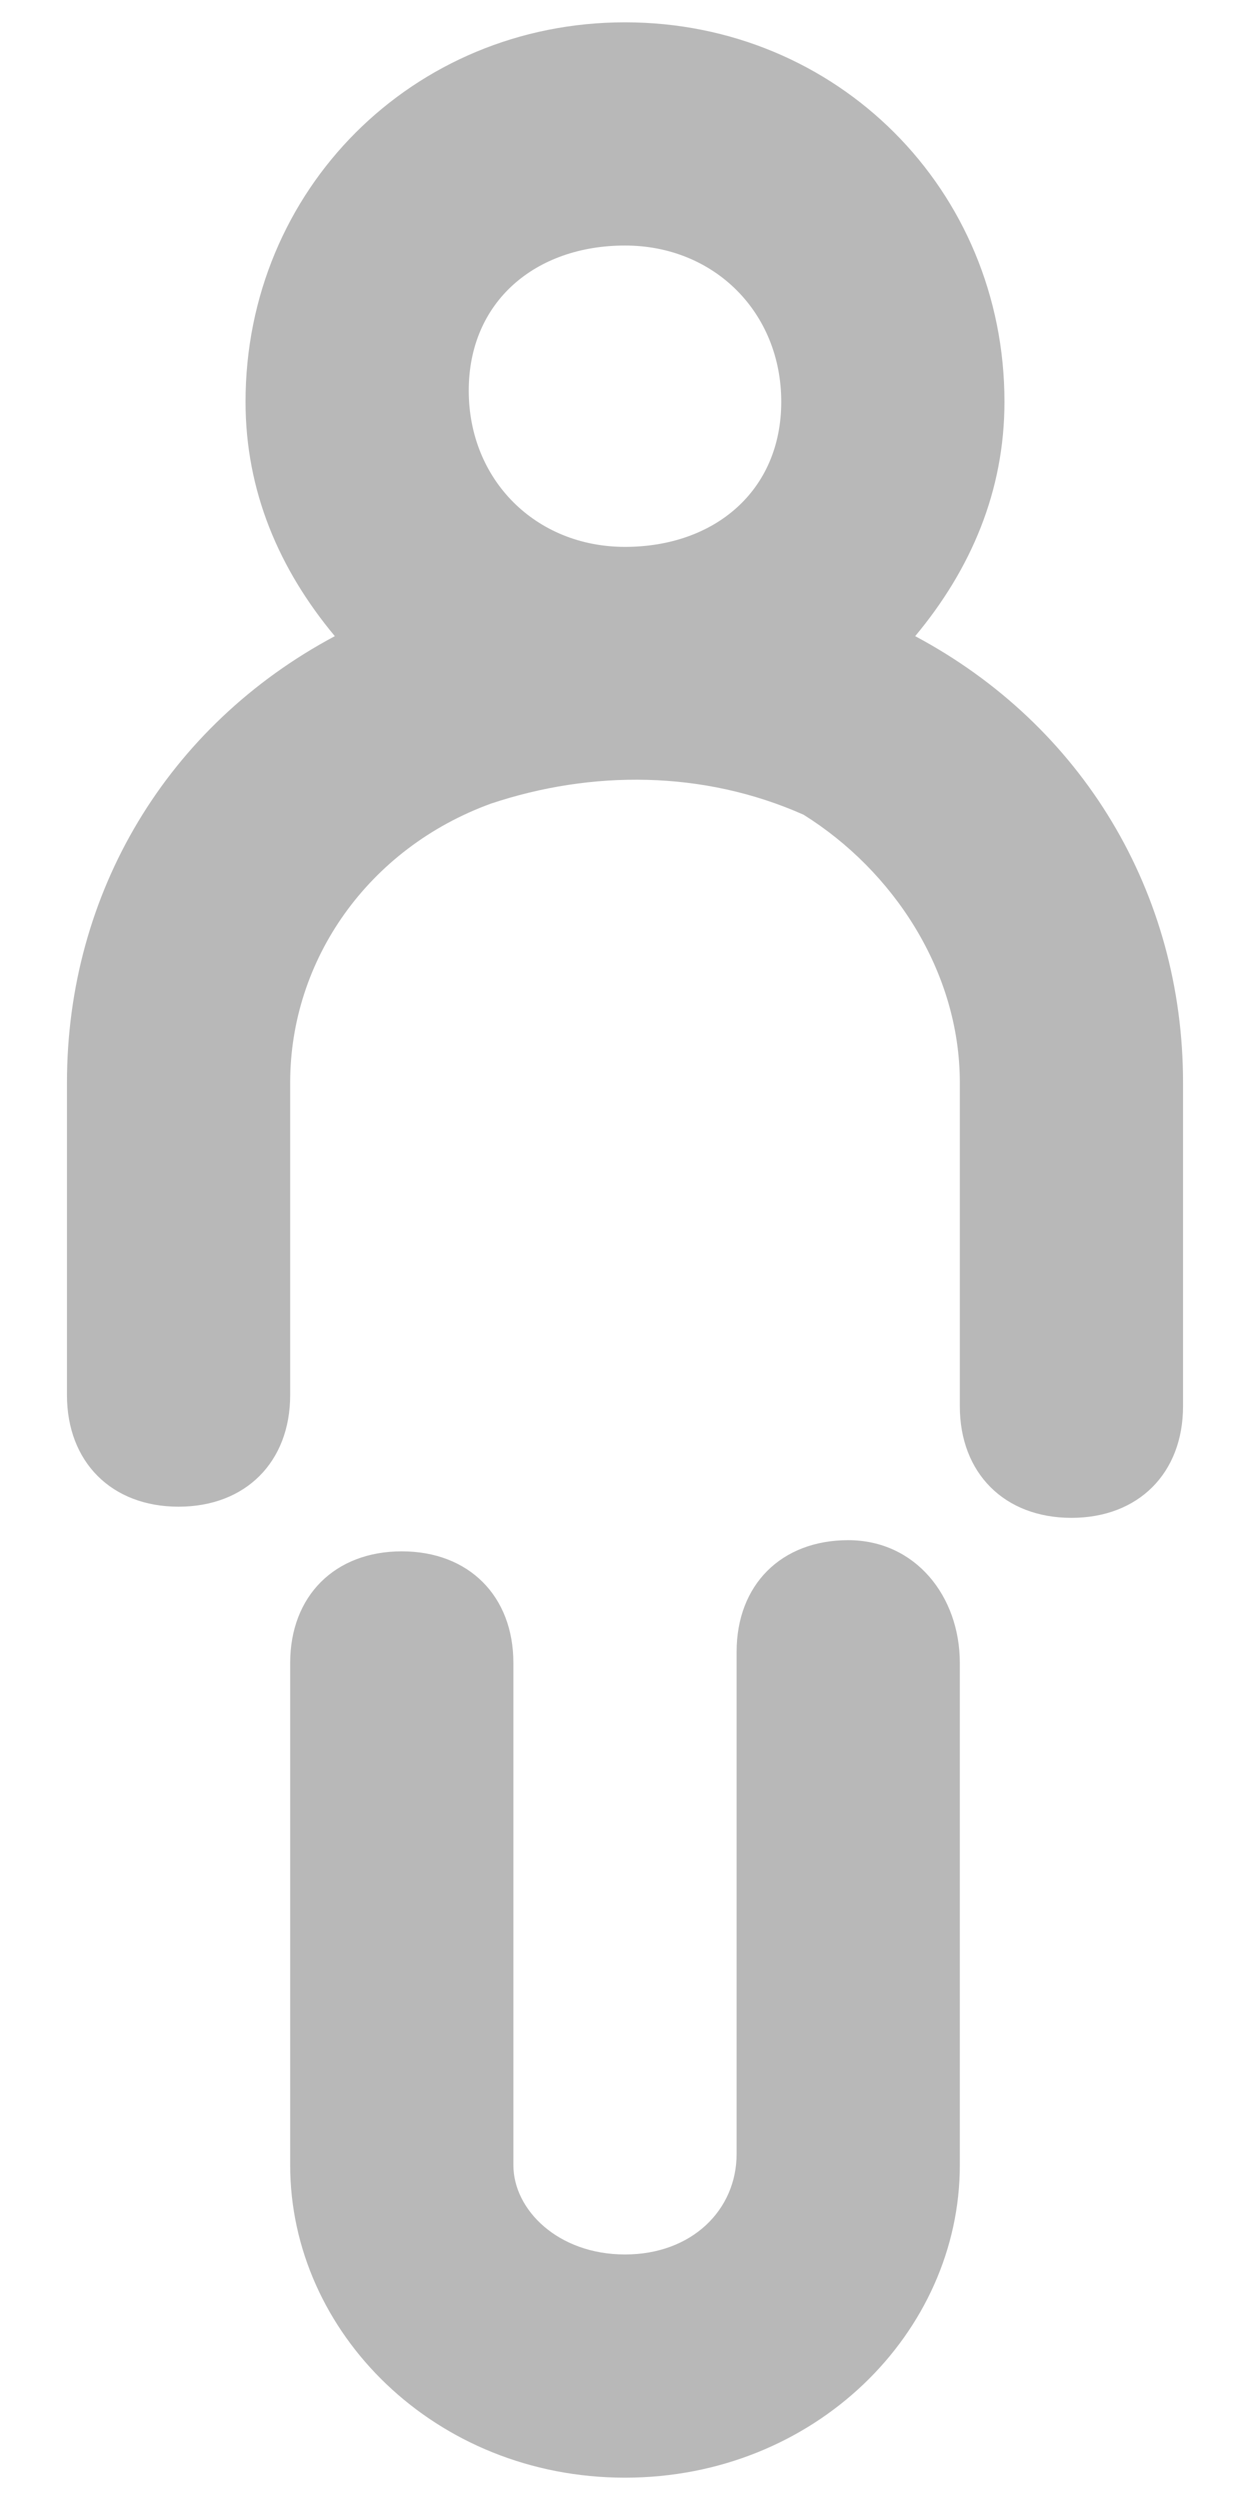 <svg width="14" height="28" viewBox="0 0 14 28" fill="none" xmlns="http://www.w3.org/2000/svg">
<path d="M10.25 7.125C10.875 6.375 11.25 5.5 11.25 4.5C11.25 2.125 9.375 0.25 7 0.25C4.625 0.25 2.75 2.125 2.75 4.5C2.75 5.5 3.125 6.375 3.75 7.125C1.875 8.125 0.75 10 0.75 12.125V15.625C0.75 16.375 1.25 16.875 2 16.875C2.75 16.875 3.25 16.375 3.25 15.625V12.125C3.25 10.75 4.125 9.5 5.5 9C6.625 8.625 7.875 8.625 9 9.125C10 9.75 10.75 10.875 10.75 12.125V15.75C10.75 16.5 11.25 17 12 17C12.75 17 13.25 16.5 13.25 15.75V12.125C13.25 10 12.125 8.125 10.25 7.125ZM7 2.75C8 2.75 8.75 3.5 8.75 4.5C8.75 5.5 8 6.125 7 6.125C6 6.125 5.25 5.375 5.25 4.375C5.25 3.375 6 2.75 7 2.75Z" fill="#B8B8B8"/>
<path d="M9.5 17.25C8.75 17.25 8.25 17.75 8.25 18.5V24.125C8.25 24.75 7.75 25.25 7 25.25C6.25 25.25 5.75 24.75 5.75 24.25V18.625C5.75 17.875 5.25 17.375 4.5 17.375C3.75 17.375 3.25 17.875 3.25 18.625V24.25C3.25 26.125 4.875 27.75 7 27.75C9.125 27.75 10.75 26.125 10.75 24.25V18.625C10.75 17.875 10.25 17.25 9.5 17.25Z" fill="#B8B8B8"/>
</svg>
